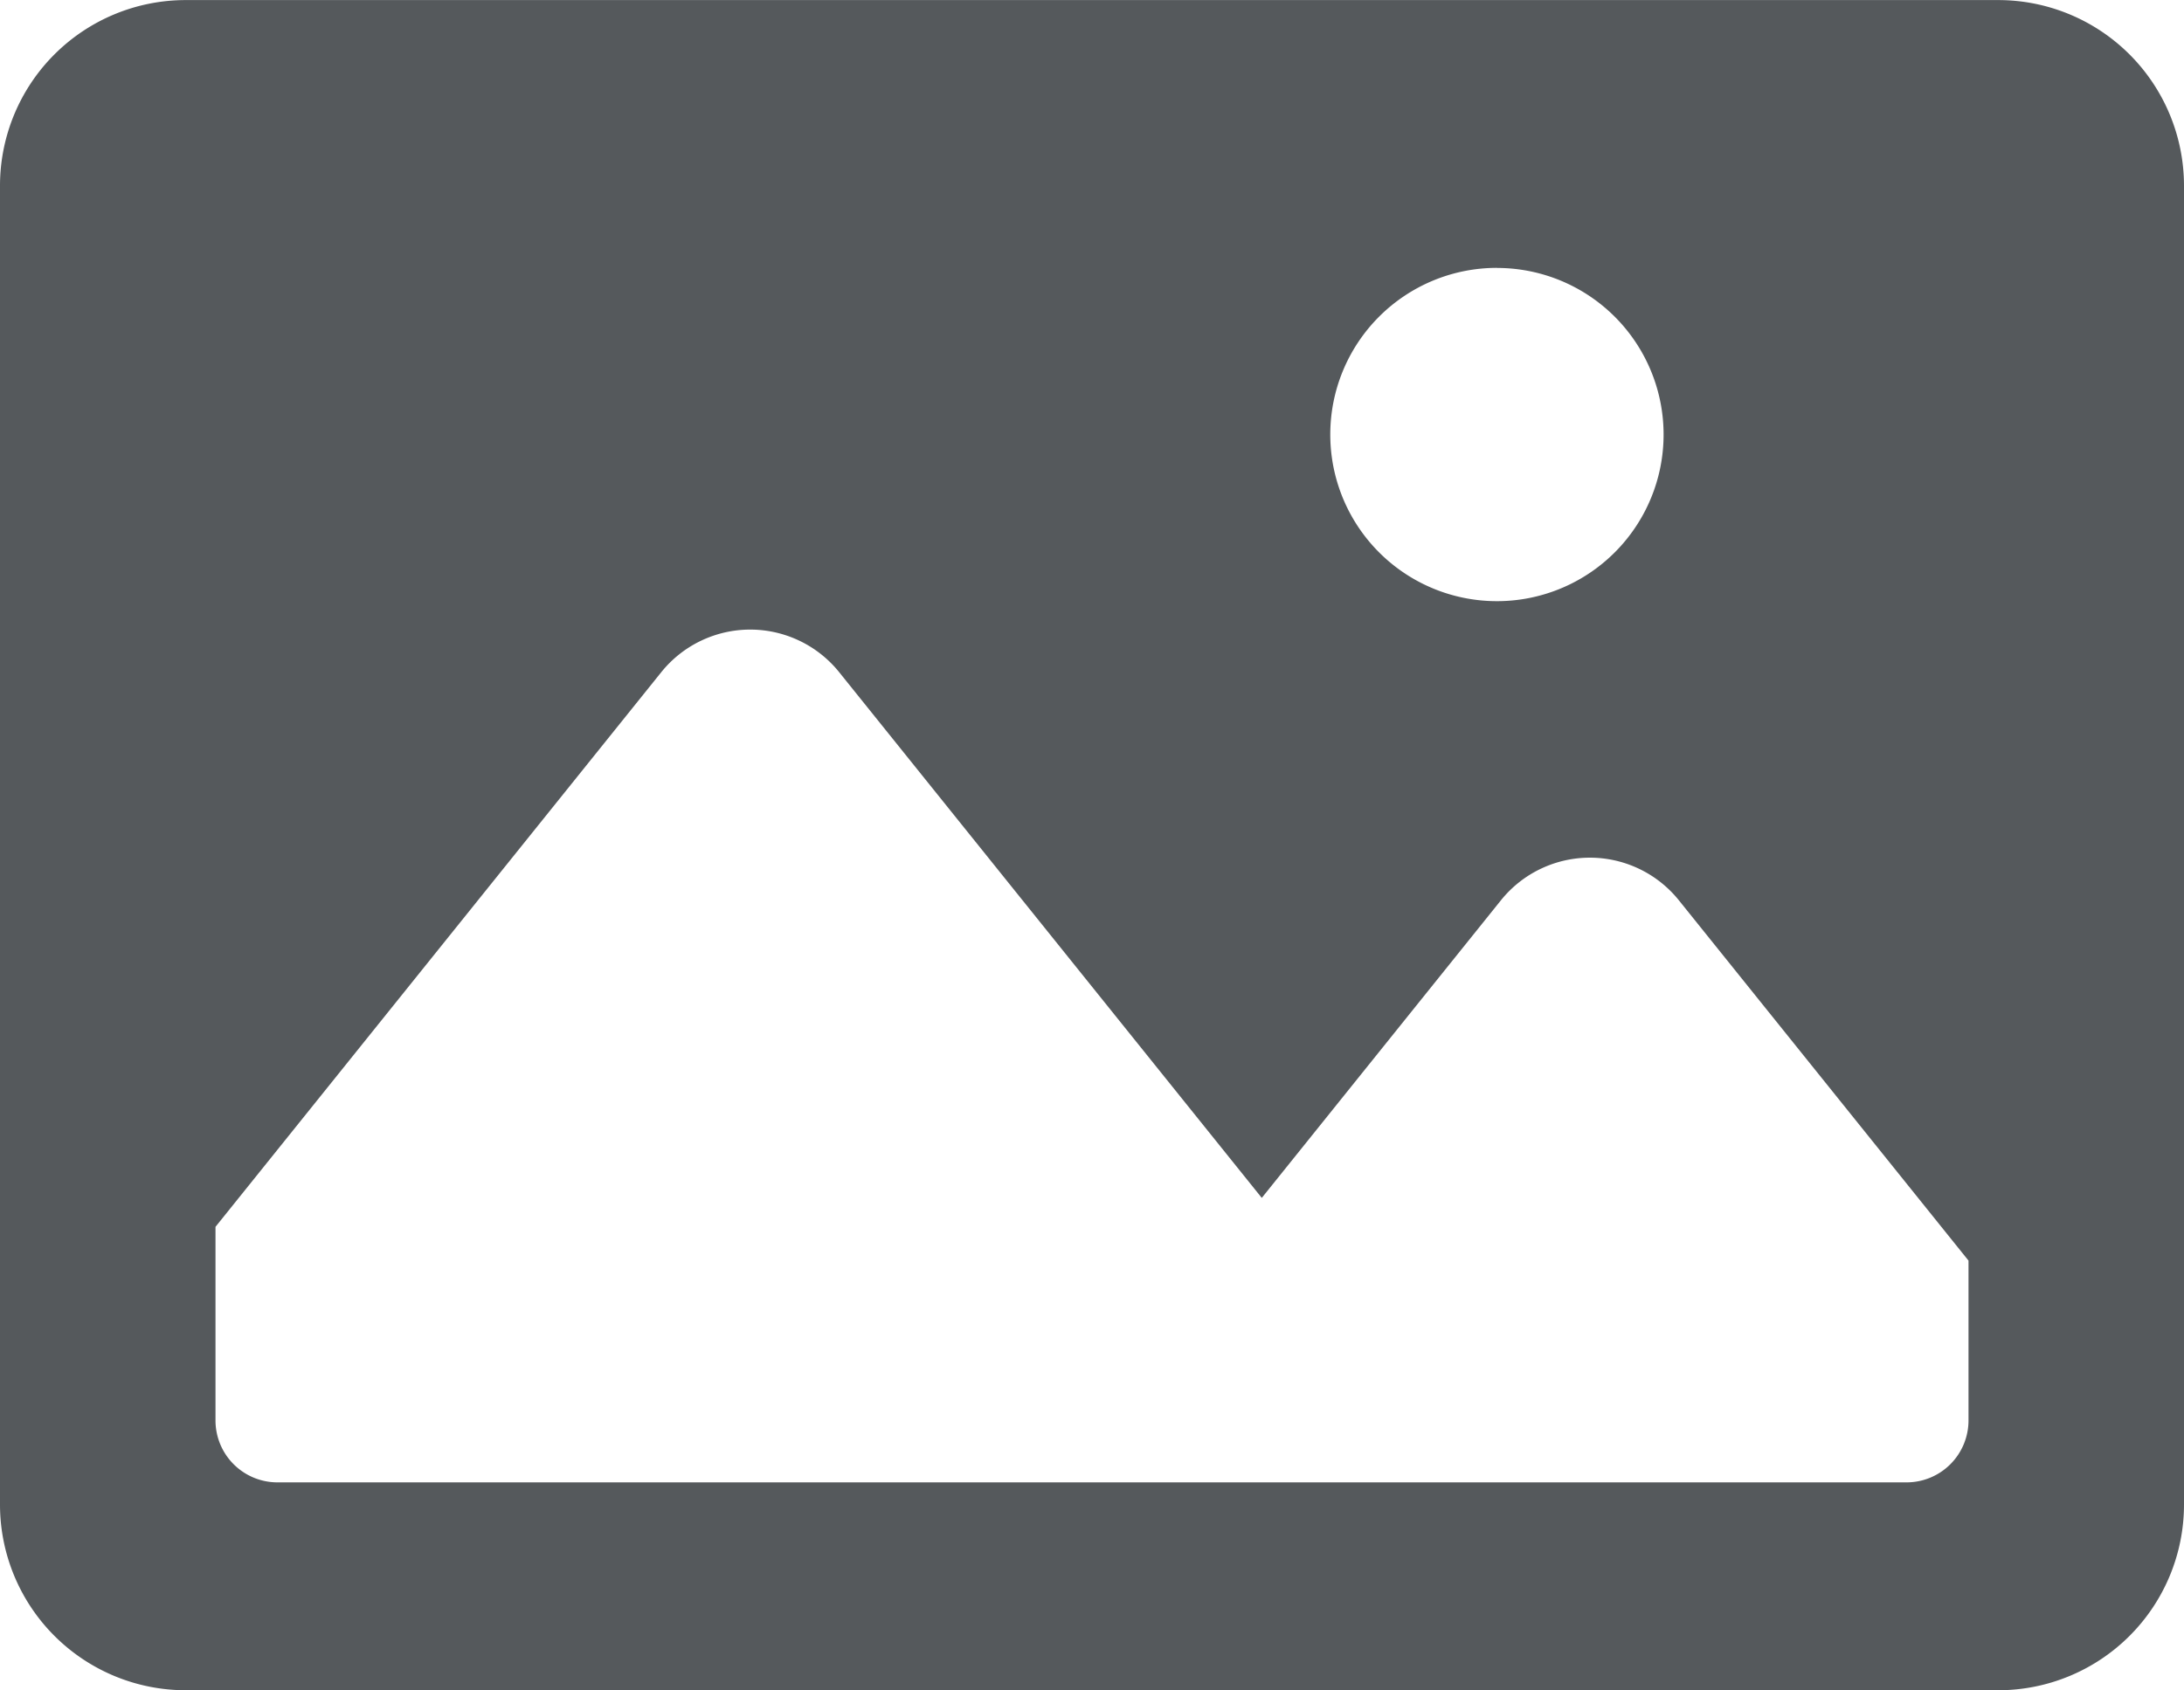 <svg id="Group_6821" data-name="Group 6821" xmlns="http://www.w3.org/2000/svg" xmlns:xlink="http://www.w3.org/1999/xlink" width="27.992" height="21.669" viewBox="0 0 27.992 21.669">
  <defs>
    <clipPath id="clip-path">
      <rect id="Rectangle_4536" data-name="Rectangle 4536" width="27.992" height="21.669" fill="#55595c"/>
    </clipPath>
  </defs>
  <g id="Group_6820" data-name="Group 6820" clip-path="url(#clip-path)">
    <path id="Path_1530" data-name="Path 1530" d="M25.614,0H2.378A2.38,2.38,0,0,0,0,2.377V19.29a2.381,2.381,0,0,0,2.378,2.378H25.614a2.381,2.381,0,0,0,2.378-2.378V2.377A2.381,2.381,0,0,0,25.614,0M19.186,3.434A2.136,2.136,0,1,1,17.05,5.569a2.136,2.136,0,0,1,2.136-2.136M25.23,18.209a.794.794,0,0,1-.794.794H3.556a.794.794,0,0,1-.794-.794V15.727l5.713-7.11a1.463,1.463,0,0,1,2.281,0l5.416,6.739,3.065-3.815a1.463,1.463,0,0,1,2.281,0L25.23,16.16Z" transform="translate(0 0.001)" fill="#55595c"/>
  </g>
</svg>
